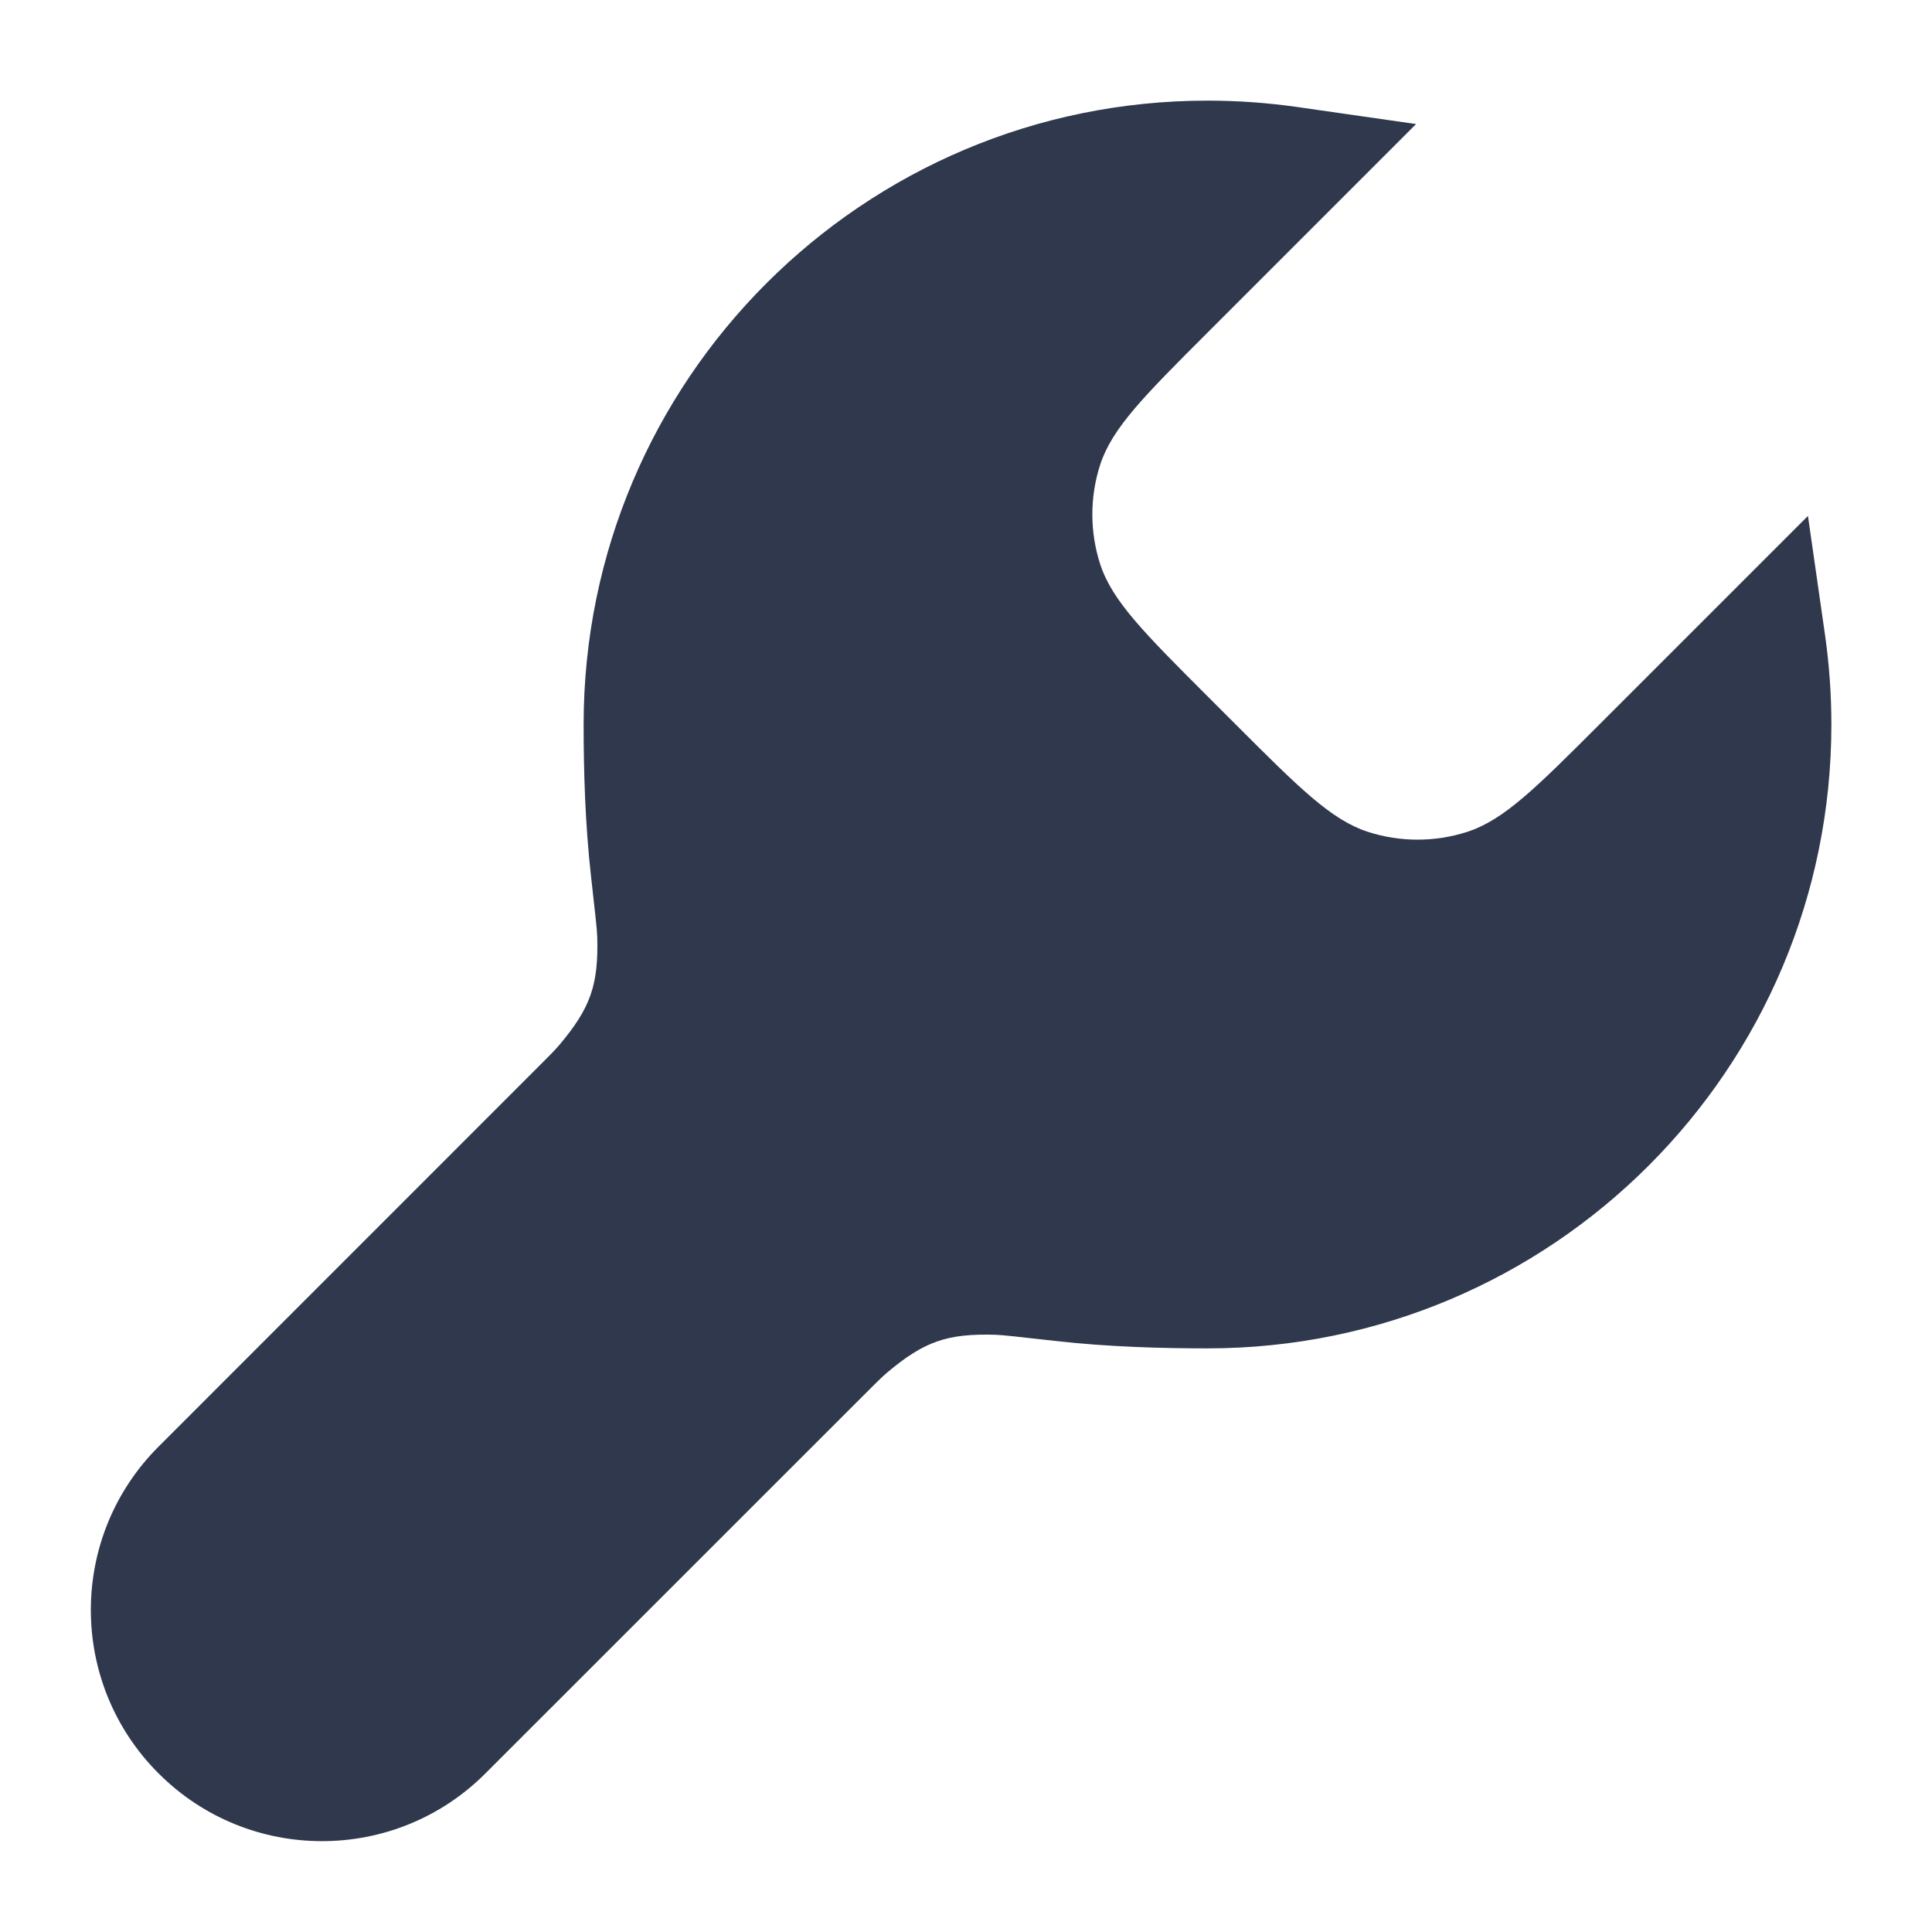 <svg width="24" height="24" viewBox="0 0 24 24" fill="none" xmlns="http://www.w3.org/2000/svg">
<g clip-path="url(#clip0_2546_6055)">
<path d="M15 1.25C10.72 1.25 7.25 4.72 7.25 9C7.25 9.55 7.267 10.229 7.343 10.896V10.896C7.392 11.333 7.417 11.551 7.419 11.636C7.436 12.236 7.336 12.52 6.95 12.979C6.895 13.045 6.797 13.143 6.601 13.338L1.97 17.97C0.848 19.091 0.848 20.909 1.97 22.03V22.03C3.091 23.152 4.909 23.152 6.03 22.03L10.662 17.399C10.857 17.203 10.955 17.105 11.021 17.05C11.48 16.664 11.764 16.564 12.364 16.581C12.449 16.583 12.667 16.608 13.104 16.657V16.657C13.771 16.733 14.45 16.75 15 16.75C19.28 16.75 22.75 13.28 22.75 9C22.75 8.625 22.723 8.255 22.672 7.894L22.459 6.409L19.872 8.996C19.08 9.788 18.684 10.184 18.228 10.333C17.826 10.463 17.393 10.463 16.991 10.333C16.535 10.184 16.139 9.788 15.347 8.996L15.004 8.653C14.212 7.861 13.816 7.465 13.667 7.009C13.537 6.607 13.537 6.174 13.667 5.772C13.816 5.316 14.212 4.92 15.004 4.128L17.591 1.541L16.106 1.328C15.745 1.277 15.375 1.25 15 1.25Z" fill="#2F384C"/>
</g>
<defs>
<clipPath id="clip0_2546_6055">
<rect width="24" height="24" fill="white"/>
</clipPath>
</defs>
</svg>
